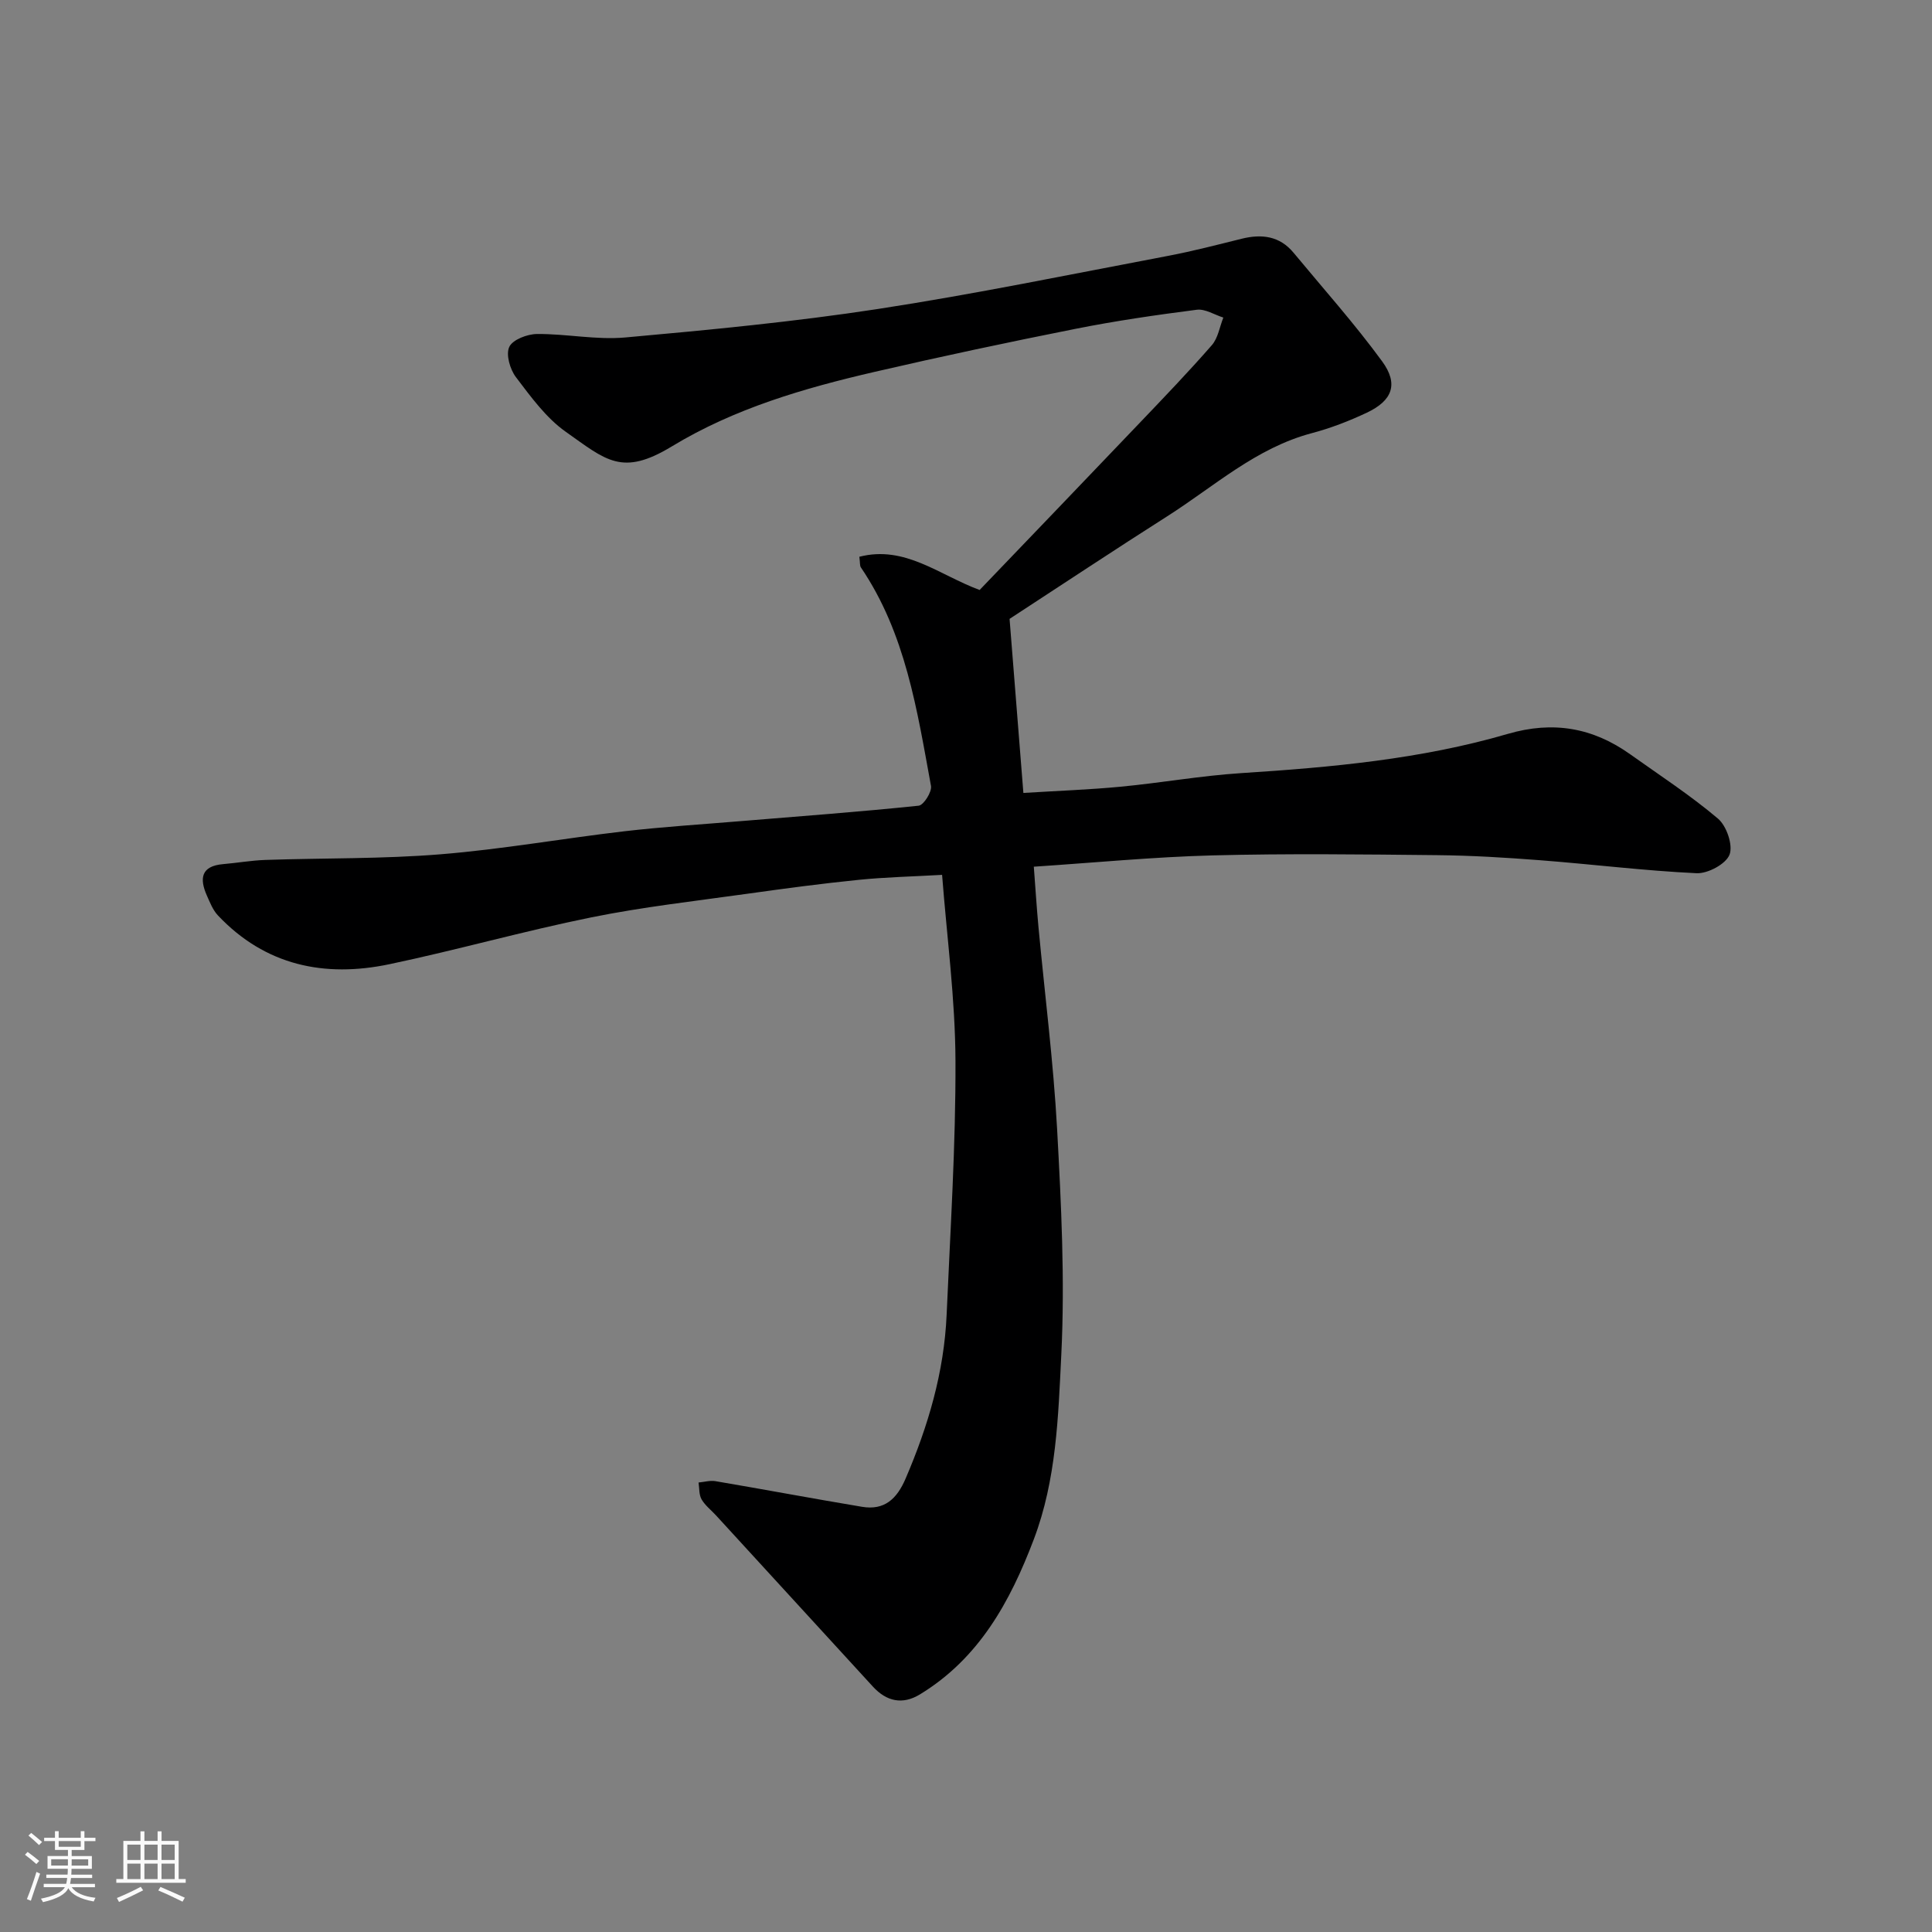 <svg enable-background="new 0 0 400 400" viewBox="0 0 400 400" xmlns="http://www.w3.org/2000/svg"><rect x="0" y="0" width="400" height="400" fill="#808080" stroke="none"/><path d="m5.17 384 .55-.58c.85.61 1.65 1.24 2.4 1.87l-.59.64c-.83-.73-1.62-1.38-2.36-1.93m1.22 9.53-.82-.34c.71-1.76 1.37-3.64 1.98-5.63.24.13.5.25.76.36-.6 1.67-1.24 3.54-1.92 5.61m-.5-13.5.57-.54c.56.44 1.31 1.06 2.26 1.87l-.64.64c-.68-.66-1.41-1.32-2.19-1.97m3.25.46h2.24v-1.36h.77v1.36h4.57v-1.36h.76v1.36h2.28v.69h-2.28v1.84h-2.64v1.26h4.18v2.64h-4.21c0 .45-.02.86-.05 1.21h4.32v.69h-4.38c-.04.34-.1.75-.19 1.22h5.15v.69h-4.82c.87 1.19 2.51 1.92 4.93 2.19-.17.31-.3.57-.37.76-2.77-.49-4.52-1.41-5.26-2.76-.56 1.26-2.3 2.23-5.24 2.9-.12-.24-.26-.48-.43-.72 2.73-.55 4.38-1.34 4.96-2.38h-4.38v-.69h4.65c.1-.38.17-.79.21-1.22h-4.32v-.69h4.4c.03-.34.05-.75.05-1.21h-4.2v-2.64h4.23v-1.26h-2.69v-1.84h-2.24zm1.46 4.46v1.29h3.45c.01-.4.02-.57.01-.53v-.32-.45h-3.46zm1.55-2.59h4.57v-1.19h-4.57zm6.11 2.59h-3.42v.77c-.01.19-.01.37-.02.53h3.44z" fill="#fafafa"/><path d="m32.63 379.16h.82v1.98h3.54v7.89h1.46v.78h-14.37v-.78h1.46v-7.89h3.54v-1.98h.82v1.98h2.73zm-3.49 11.48.5.73c-1.61.82-3.28 1.63-5 2.41-.13-.27-.28-.55-.44-.82 1.75-.72 3.4-1.49 4.94-2.32m-2.78-5.55h2.73v-3.18h-2.73zm0 3.95h2.73v-3.2h-2.73zm3.54-3.95h2.73v-3.18h-2.73zm0 3.95h2.73v-3.2h-2.73zm7.89 4.68c-1.84-.92-3.51-1.7-5.02-2.32l.45-.73c1.89.8 3.57 1.55 5.04 2.23zm-1.62-11.81h-2.73v3.18h2.73zm-2.73 7.13h2.73v-3.2h-2.73z" fill="#fafafa"/><path d="m195.05 181.13c-6.14.35-11.72.47-17.25 1.03-7.65.77-15.29 1.79-22.91 2.86-10.84 1.52-21.75 2.74-32.46 4.91-14.02 2.84-27.81 6.76-41.81 9.7-13.43 2.82-25.69.28-35.49-10.09-1.06-1.12-1.67-2.71-2.31-4.15-1.54-3.49-1.22-6.08 3.36-6.48 2.93-.25 5.84-.77 8.77-.87 12.1-.41 24.24-.19 36.28-1.17 12.71-1.03 25.32-3.28 38-4.76 8-.93 16.06-1.43 24.09-2.1 12.3-1.02 24.61-1.92 36.88-3.2 1.03-.11 2.78-2.87 2.55-4.1-2.88-15.69-5.25-31.58-14.51-45.23-.25-.36-.15-.95-.32-2.21 9.45-2.42 16.46 3.75 24.9 6.88 10.95-11.42 22.1-23.02 33.21-34.67 5.03-5.27 10.08-10.53 14.87-16.02 1.29-1.48 1.61-3.79 2.38-5.71-1.84-.58-3.76-1.84-5.5-1.62-8.41 1.08-16.83 2.3-25.15 3.96-13.89 2.76-27.75 5.71-41.55 8.9-14.61 3.38-28.98 7.55-41.98 15.43-10.33 6.27-13.6 2.88-21.96-3.02-4.08-2.88-7.23-7.24-10.32-11.31-1.23-1.62-2.12-4.69-1.38-6.27.7-1.5 3.72-2.65 5.73-2.67 6.1-.05 12.26 1.26 18.28.72 17.46-1.57 34.95-3.24 52.26-5.89 20.14-3.09 40.12-7.22 60.15-11.01 5.11-.97 10.16-2.29 15.21-3.54 4.16-1.03 7.88-.58 10.76 2.91 6.17 7.45 12.64 14.69 18.34 22.49 3.43 4.7 2.1 8.12-3.18 10.61-3.65 1.72-7.49 3.21-11.39 4.24-11.56 3.06-20.23 11.04-29.95 17.22-10.74 6.83-21.34 13.87-32.63 21.23.89 11.26 1.85 23.32 2.86 36.04 7.06-.44 13.61-.67 20.13-1.29 8.32-.79 16.58-2.27 24.91-2.81 18.66-1.2 37.26-2.87 55.27-8.13 9.36-2.73 17.58-1.29 25.33 4.23 6.12 4.36 12.44 8.47 18.16 13.31 1.79 1.51 3.16 5.51 2.4 7.47-.75 1.94-4.5 3.95-6.83 3.84-10.82-.51-21.6-1.86-32.41-2.69-7.08-.55-14.19-.98-21.3-1.05-15.49-.16-31-.35-46.49.05-12.18.32-24.34 1.5-37.01 2.34.32 4.18.58 8.37.97 12.56 1.3 13.9 3.08 27.78 3.85 41.71.85 15.57 1.64 31.23.87 46.77-.63 12.81-1.01 25.88-5.69 38.22-4.9 12.92-11.33 24.64-23.57 32.1-3.63 2.21-6.93 1.46-9.74-1.6-10.84-11.81-21.66-23.64-32.49-35.46-1.01-1.1-2.26-2.05-2.99-3.32-.55-.96-.44-2.3-.62-3.48 1.17-.11 2.38-.47 3.5-.28 10.13 1.72 20.23 3.62 30.36 5.31 4.62.77 7.19-1.63 8.99-5.81 4.68-10.89 7.99-22.08 8.51-33.96.76-17.53 1.9-35.06 1.83-52.59-.05-12.76-1.77-25.52-2.77-38.48z" fill="#000001"/></svg>